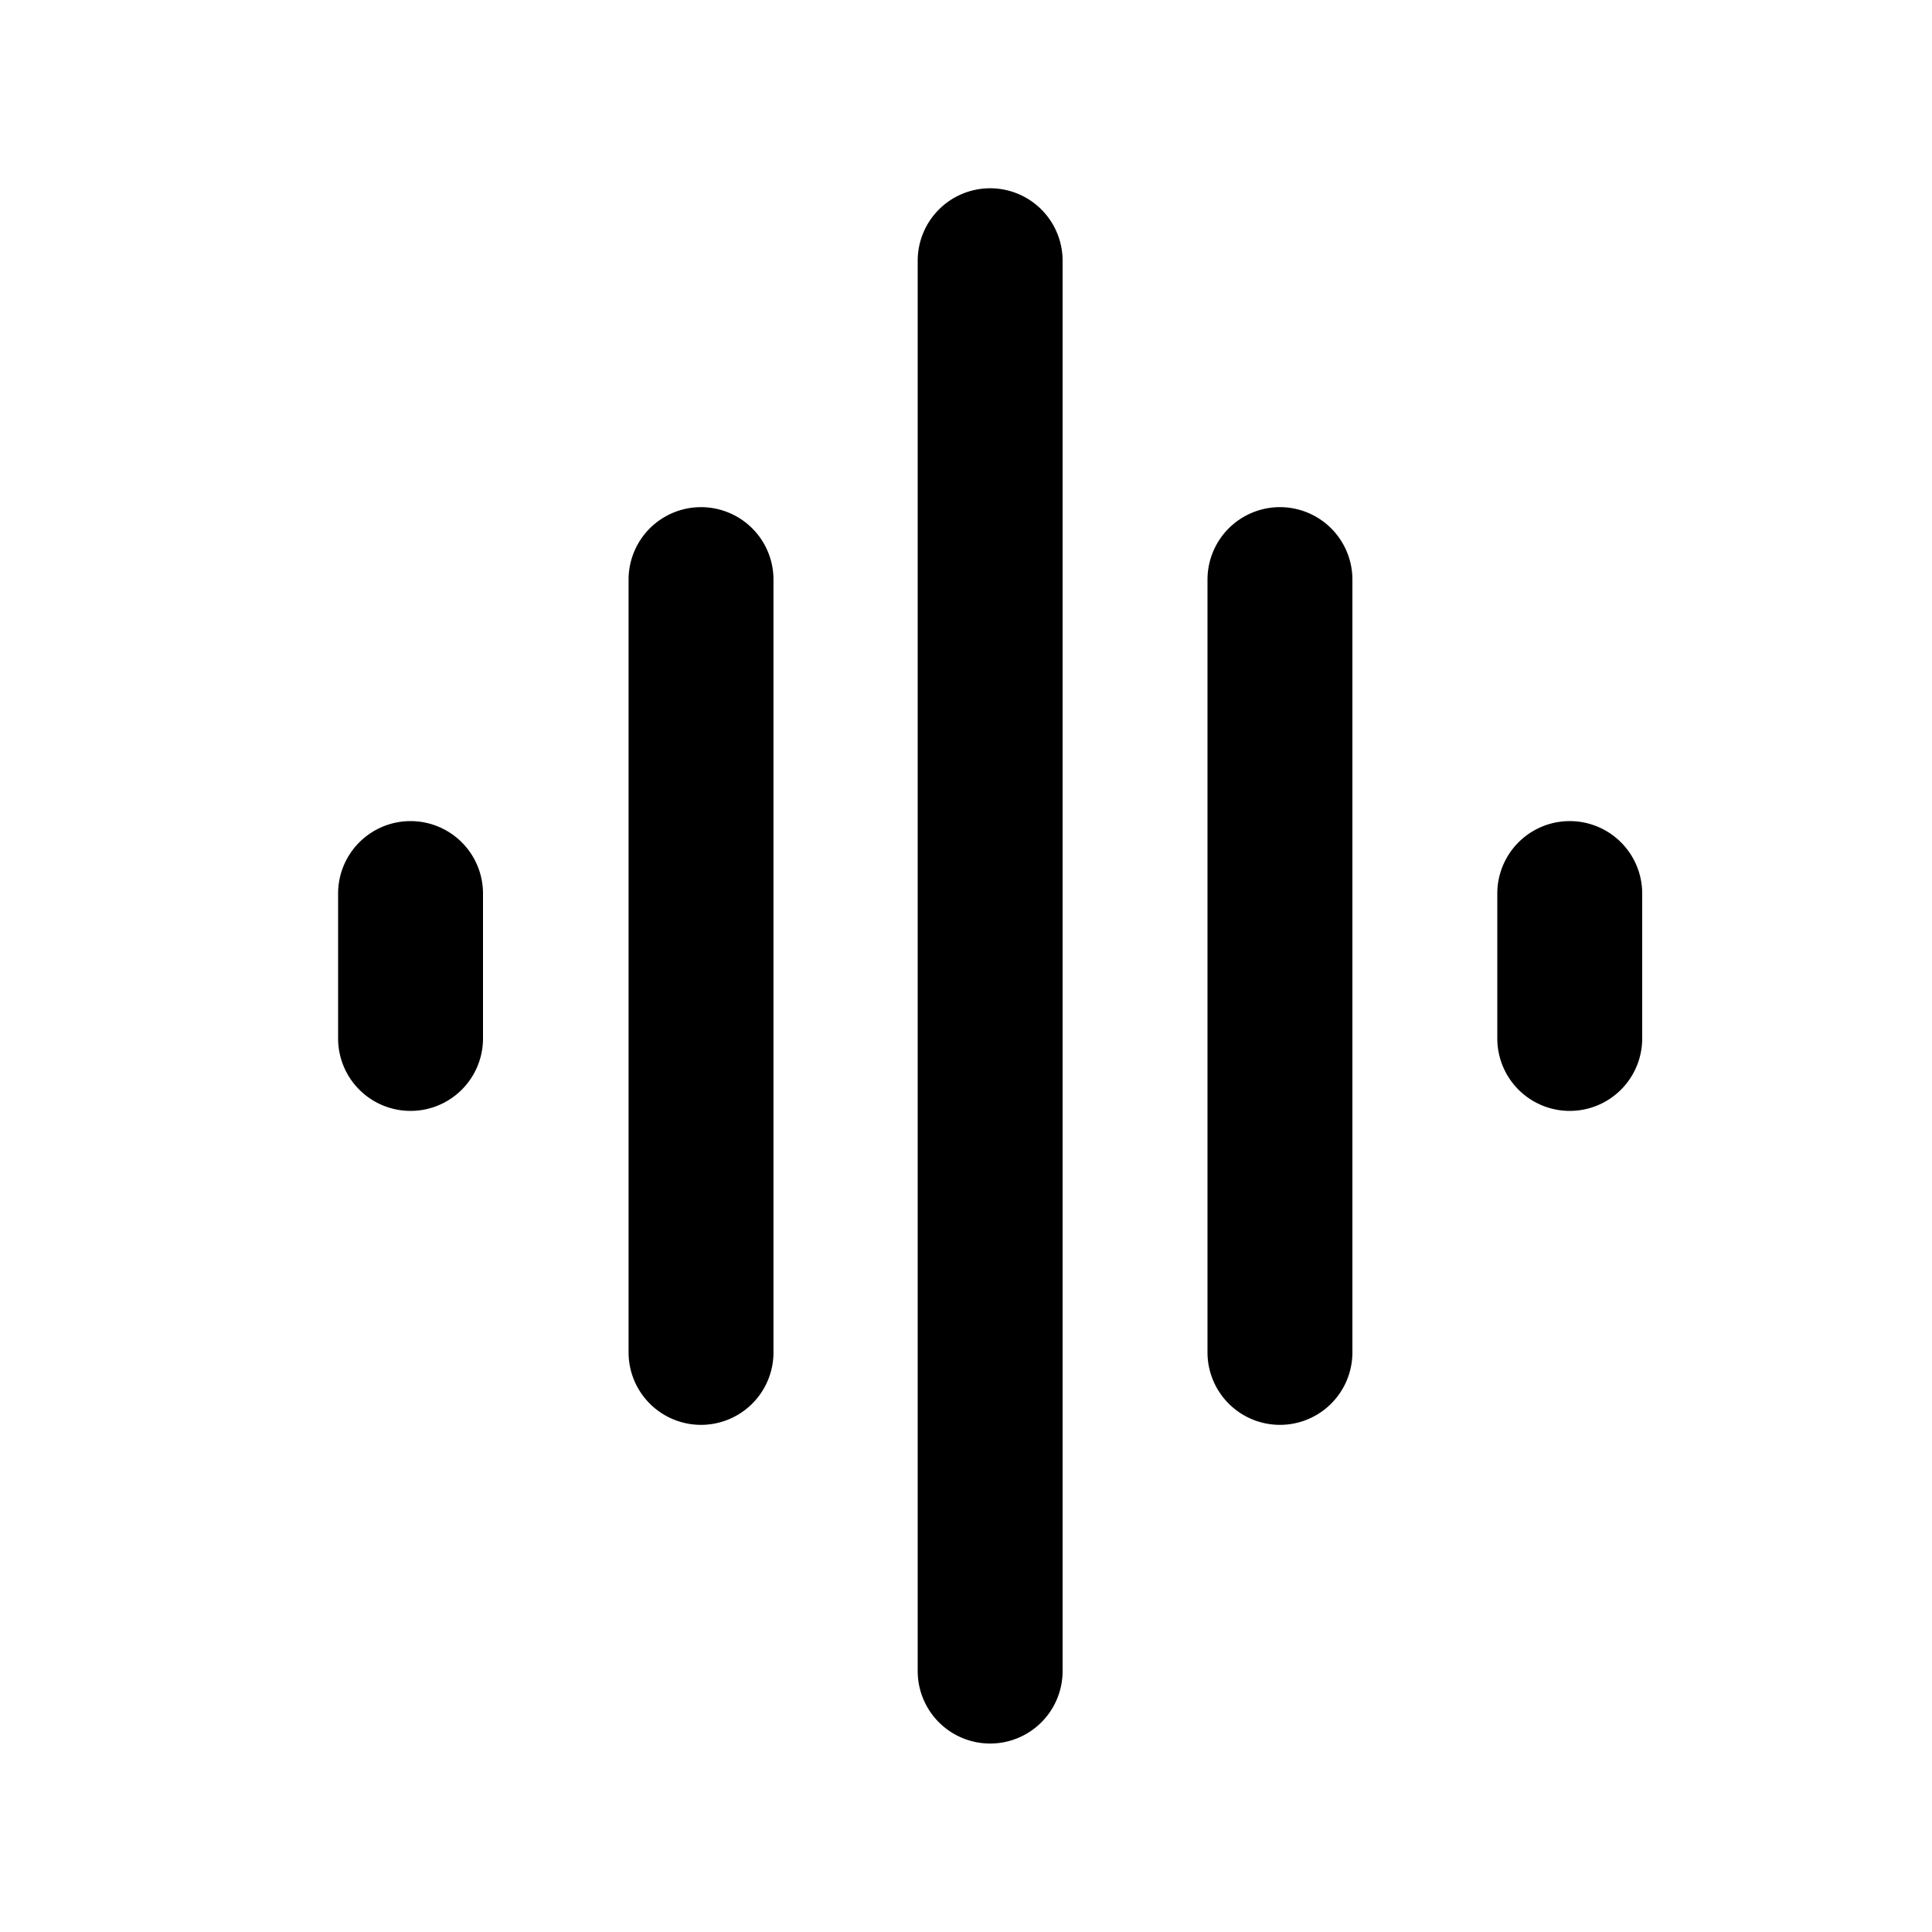 <svg xmlns="http://www.w3.org/2000/svg" width="20" height="20" viewBox="0 0 20 20"><path fill="currentColor" fill-rule="evenodd" d="M9.5 17.299v-14.6a.75.75 0 111.5 0v14.6a.75.75 0 01-1.5 0M6.507 14V6a.75.75 0 011.5 0v8a.75.75 0 01-1.5 0M12.5 6v8a.75.75 0 001.5 0V6a.75.75 0 00-1.5 0M4.25 8.5a.75.75 0 01.75.75v1.5a.75.75 0 01-1.5 0v-1.5a.75.75 0 01.75-.75M17 9.25a.75.75 0 00-1.5 0v1.5a.75.75 0 001.5 0z" clip-rule="evenodd"/></svg>